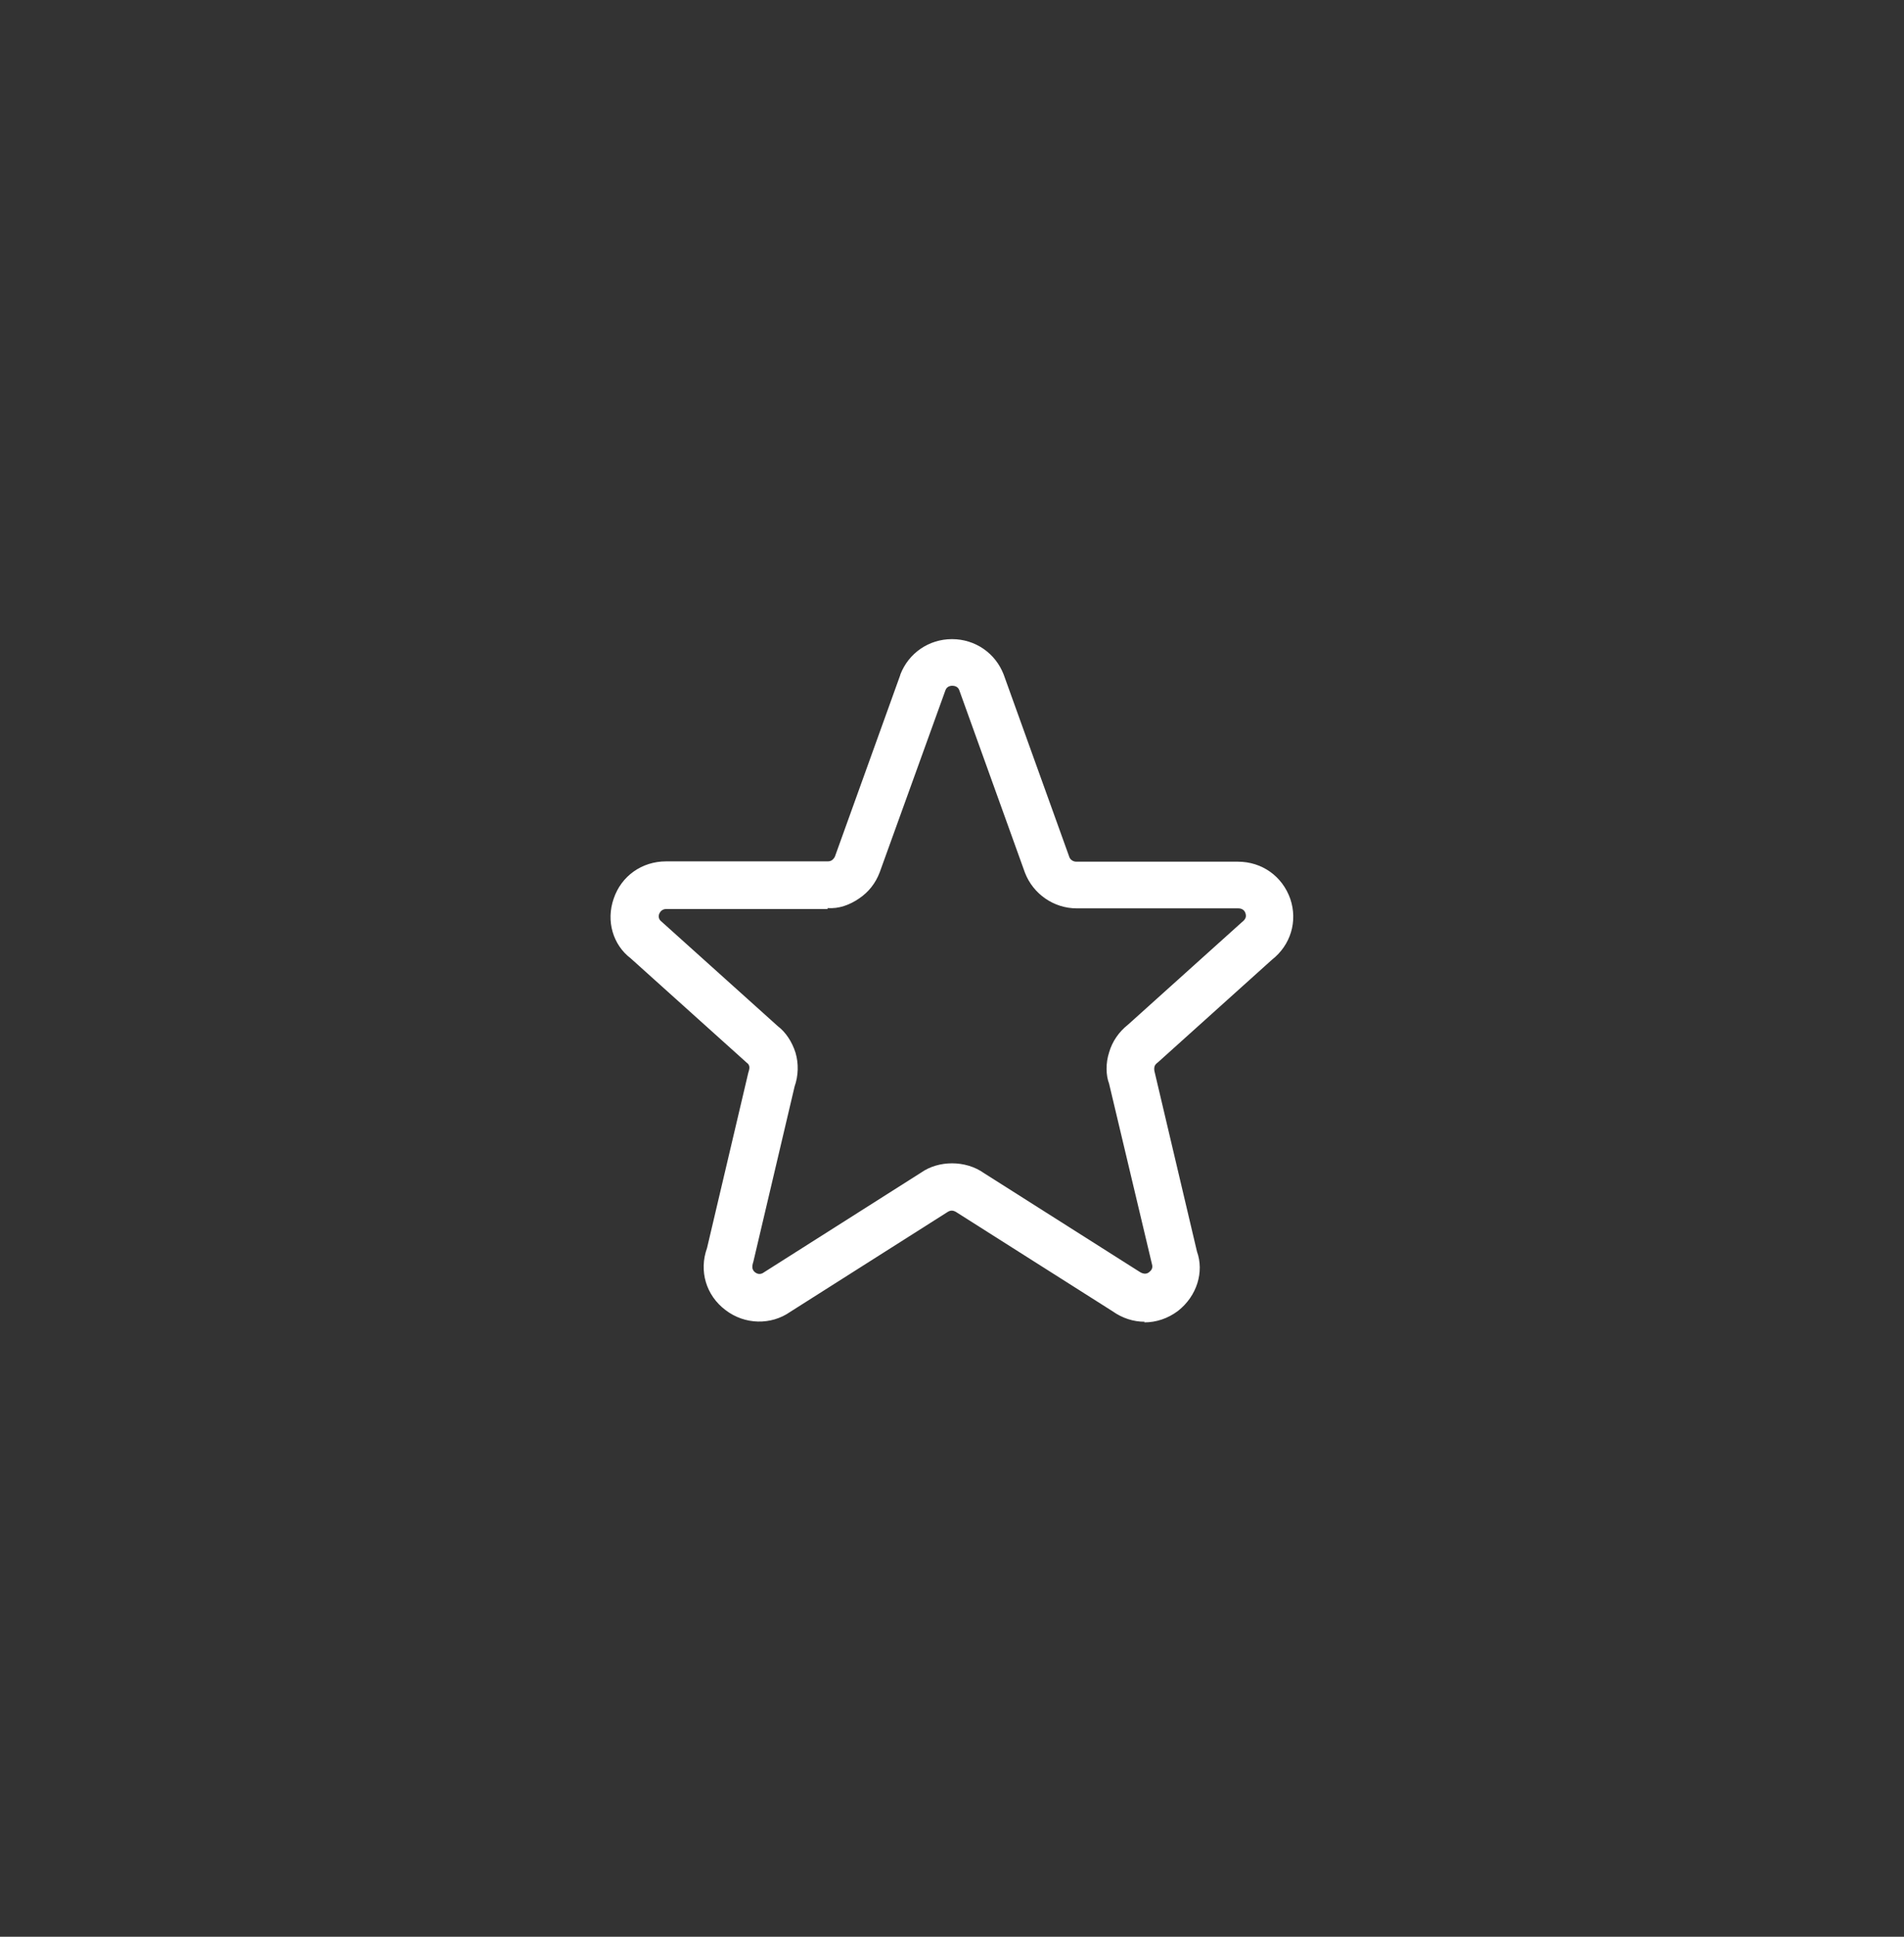 <svg xmlns="http://www.w3.org/2000/svg" viewBox="0 0 60 61" fill="white">
    <rect x="0" y="0" width="60" height="61" fill="#333333" stroke="none"/>
    <path
        d="M36.07,41.63c-.35,0-.7-.11-1.01-.33l-4.89-3.1c-.14-.1-.23-.08-.32-.02l-4.95,3.14c-.6,.42-1.43,.41-2.04-.06-.61-.46-.84-1.23-.58-1.95l1.3-5.52c.04-.12,.04-.17,.03-.21-.01-.05-.04-.08-.08-.11l-3.66-3.29c-.55-.42-.78-1.17-.53-1.88,.24-.71,.89-1.17,1.65-1.17h5.09c.05,0,.1-.01,.14-.04,.04-.03,.07-.07,.09-.11l2.06-5.72s0,0,0-.01c.26-.68,.9-1.12,1.63-1.12h0c.73,0,1.37,.44,1.63,1.12l2.07,5.75c.03,.08,.12,.14,.22,.14h5.09c.76,0,1.4,.46,1.65,1.17,.24,.71,.01,1.46-.58,1.92l-3.58,3.22c-.08,.06-.11,.1-.12,.15-.01,.04-.01,.09,0,.14l1.34,5.68c.23,.64,0,1.4-.6,1.87-.32,.24-.69,.36-1.06,.36Zm-9.99-13h-5.08c-.14,0-.2,.09-.23,.16-.03,.1,0,.18,.08,.24l3.66,3.29c.25,.19,.45,.49,.56,.84,.1,.34,.09,.72-.03,1.06l-1.3,5.52c-.06,.18-.03,.26,.05,.33,.05,.04,.16,.1,.29,0l4.95-3.14c.54-.38,1.39-.4,1.98,.02l4.89,3.1c.16,.11,.27,.06,.32,.01,.09-.07,.11-.15,.08-.25l-1.35-5.68c-.1-.26-.11-.64,0-.98,.1-.35,.31-.65,.6-.88l3.58-3.22c.13-.1,.15-.18,.12-.28-.02-.07-.08-.16-.23-.16h-5.09c-.72,0-1.37-.45-1.63-1.12l-2.07-5.75c-.04-.12-.16-.14-.22-.14h0c-.08,0-.18,.03-.22,.15l-2.07,5.73c-.13,.34-.35,.62-.65,.82-.29,.2-.64,.33-.99,.3Z" />
</svg>